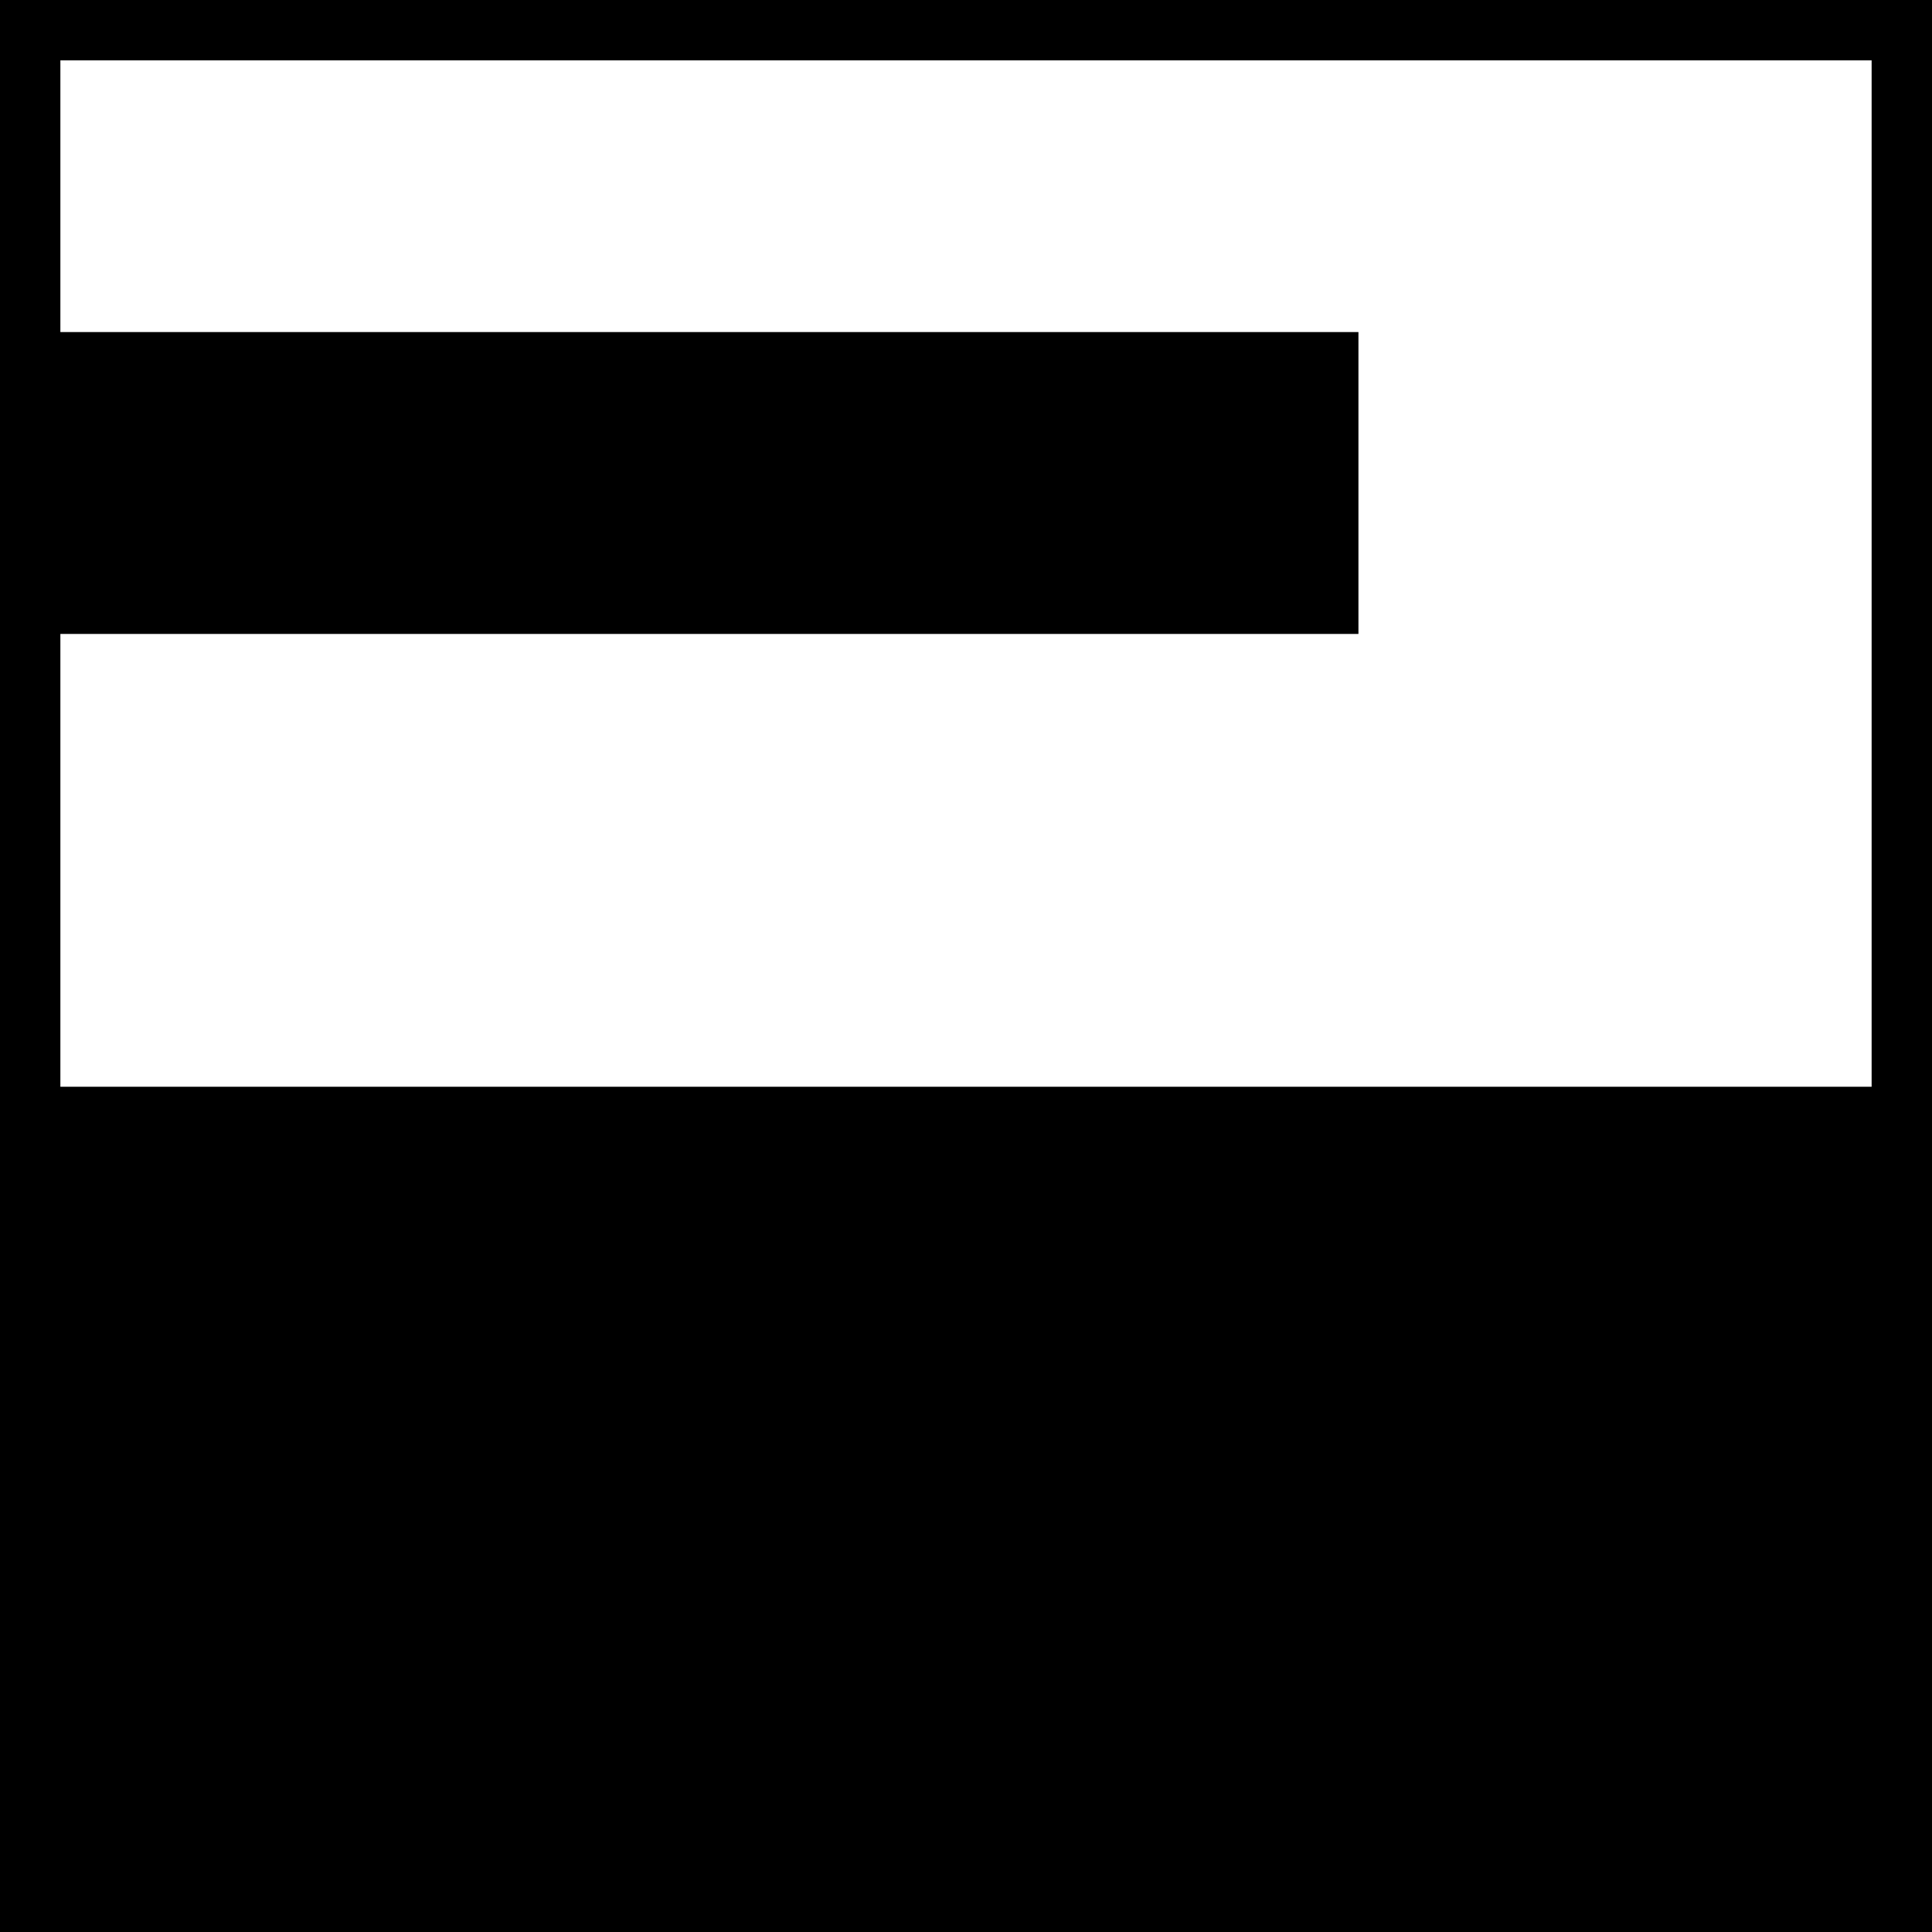 <?xml version="1.0" encoding="UTF-8" standalone="no"?>
<!-- Created with Inkscape (http://www.inkscape.org/) -->

<svg
   xmlns:dc="http://purl.org/dc/elements/1.1/"
   xmlns:cc="http://creativecommons.org/ns#"
   xmlns:rdf="http://www.w3.org/1999/02/22-rdf-syntax-ns#"
   xmlns:svg="http://www.w3.org/2000/svg"
   xmlns="http://www.w3.org/2000/svg"
   xmlns:sodipodi="http://sodipodi.sourceforge.net/DTD/sodipodi-0.dtd"
   xmlns:inkscape="http://www.inkscape.org/namespaces/inkscape"
   version="1.1"
   width="32"
   height="32"
   id="svg2"
   inkscape:version="0.48.3.1 r9886"
   sodipodi:docname="pressurebreak.svg">
  <rect width="100%" height="100%" fill="#808080" stroke="none"/>
  <sodipodi:namedview
     pagecolor="#ffffff"
     bordercolor="#666666"
     borderopacity="1"
     objecttolerance="10"
     gridtolerance="10"
     guidetolerance="10"
     inkscape:pageopacity="0"
     inkscape:pageshadow="2"
     inkscape:window-width="1446"
     inkscape:window-height="875"
     id="namedview10"
     showgrid="true"
     inkscape:zoom="14.75"
     inkscape:cx="1.283231"
     inkscape:cy="9.5765718"
     inkscape:window-x="472"
     inkscape:window-y="24"
     inkscape:window-maximized="0"
     inkscape:current-layer="svg2">
    <inkscape:grid
       type="xygrid"
       id="grid2987"
       empspacing="4"
       visible="true"
       enabled="true"
       snapvisiblegridlinesonly="true" />
  </sodipodi:namedview>
  <defs
     id="defs4" />
  <path
     style="fill:#ffffff;stroke:#000000;stroke-width:1px;stroke-linecap:butt;stroke-linejoin:miter;stroke-opacity:1;fill-opacity:1"
     d="m 0.5,0.5 0,31 31,0 0,-31 z"
     id="path2988"
     inkscape:connector-curvature="0" />
  <path
     style="fill:none;stroke:#000000;stroke-width:5;stroke-linecap:square;stroke-linejoin:miter;stroke-miterlimit:4;stroke-opacity:1;stroke-dasharray:none"
     d="M 3,8 20,8"
     id="path2985"
     inkscape:connector-curvature="0" />
  <rect
     style="fill:#000000;fill-opacity:1;fill-rule:nonzero;stroke:#000000;stroke-width:2;stroke-linecap:butt;stroke-linejoin:miter;stroke-miterlimit:4;stroke-opacity:1;stroke-dasharray:none;stroke-dashoffset:0"
     id="rect2987"
     width="30"
     height="12"
     x="1"
     y="19" />
</svg>
